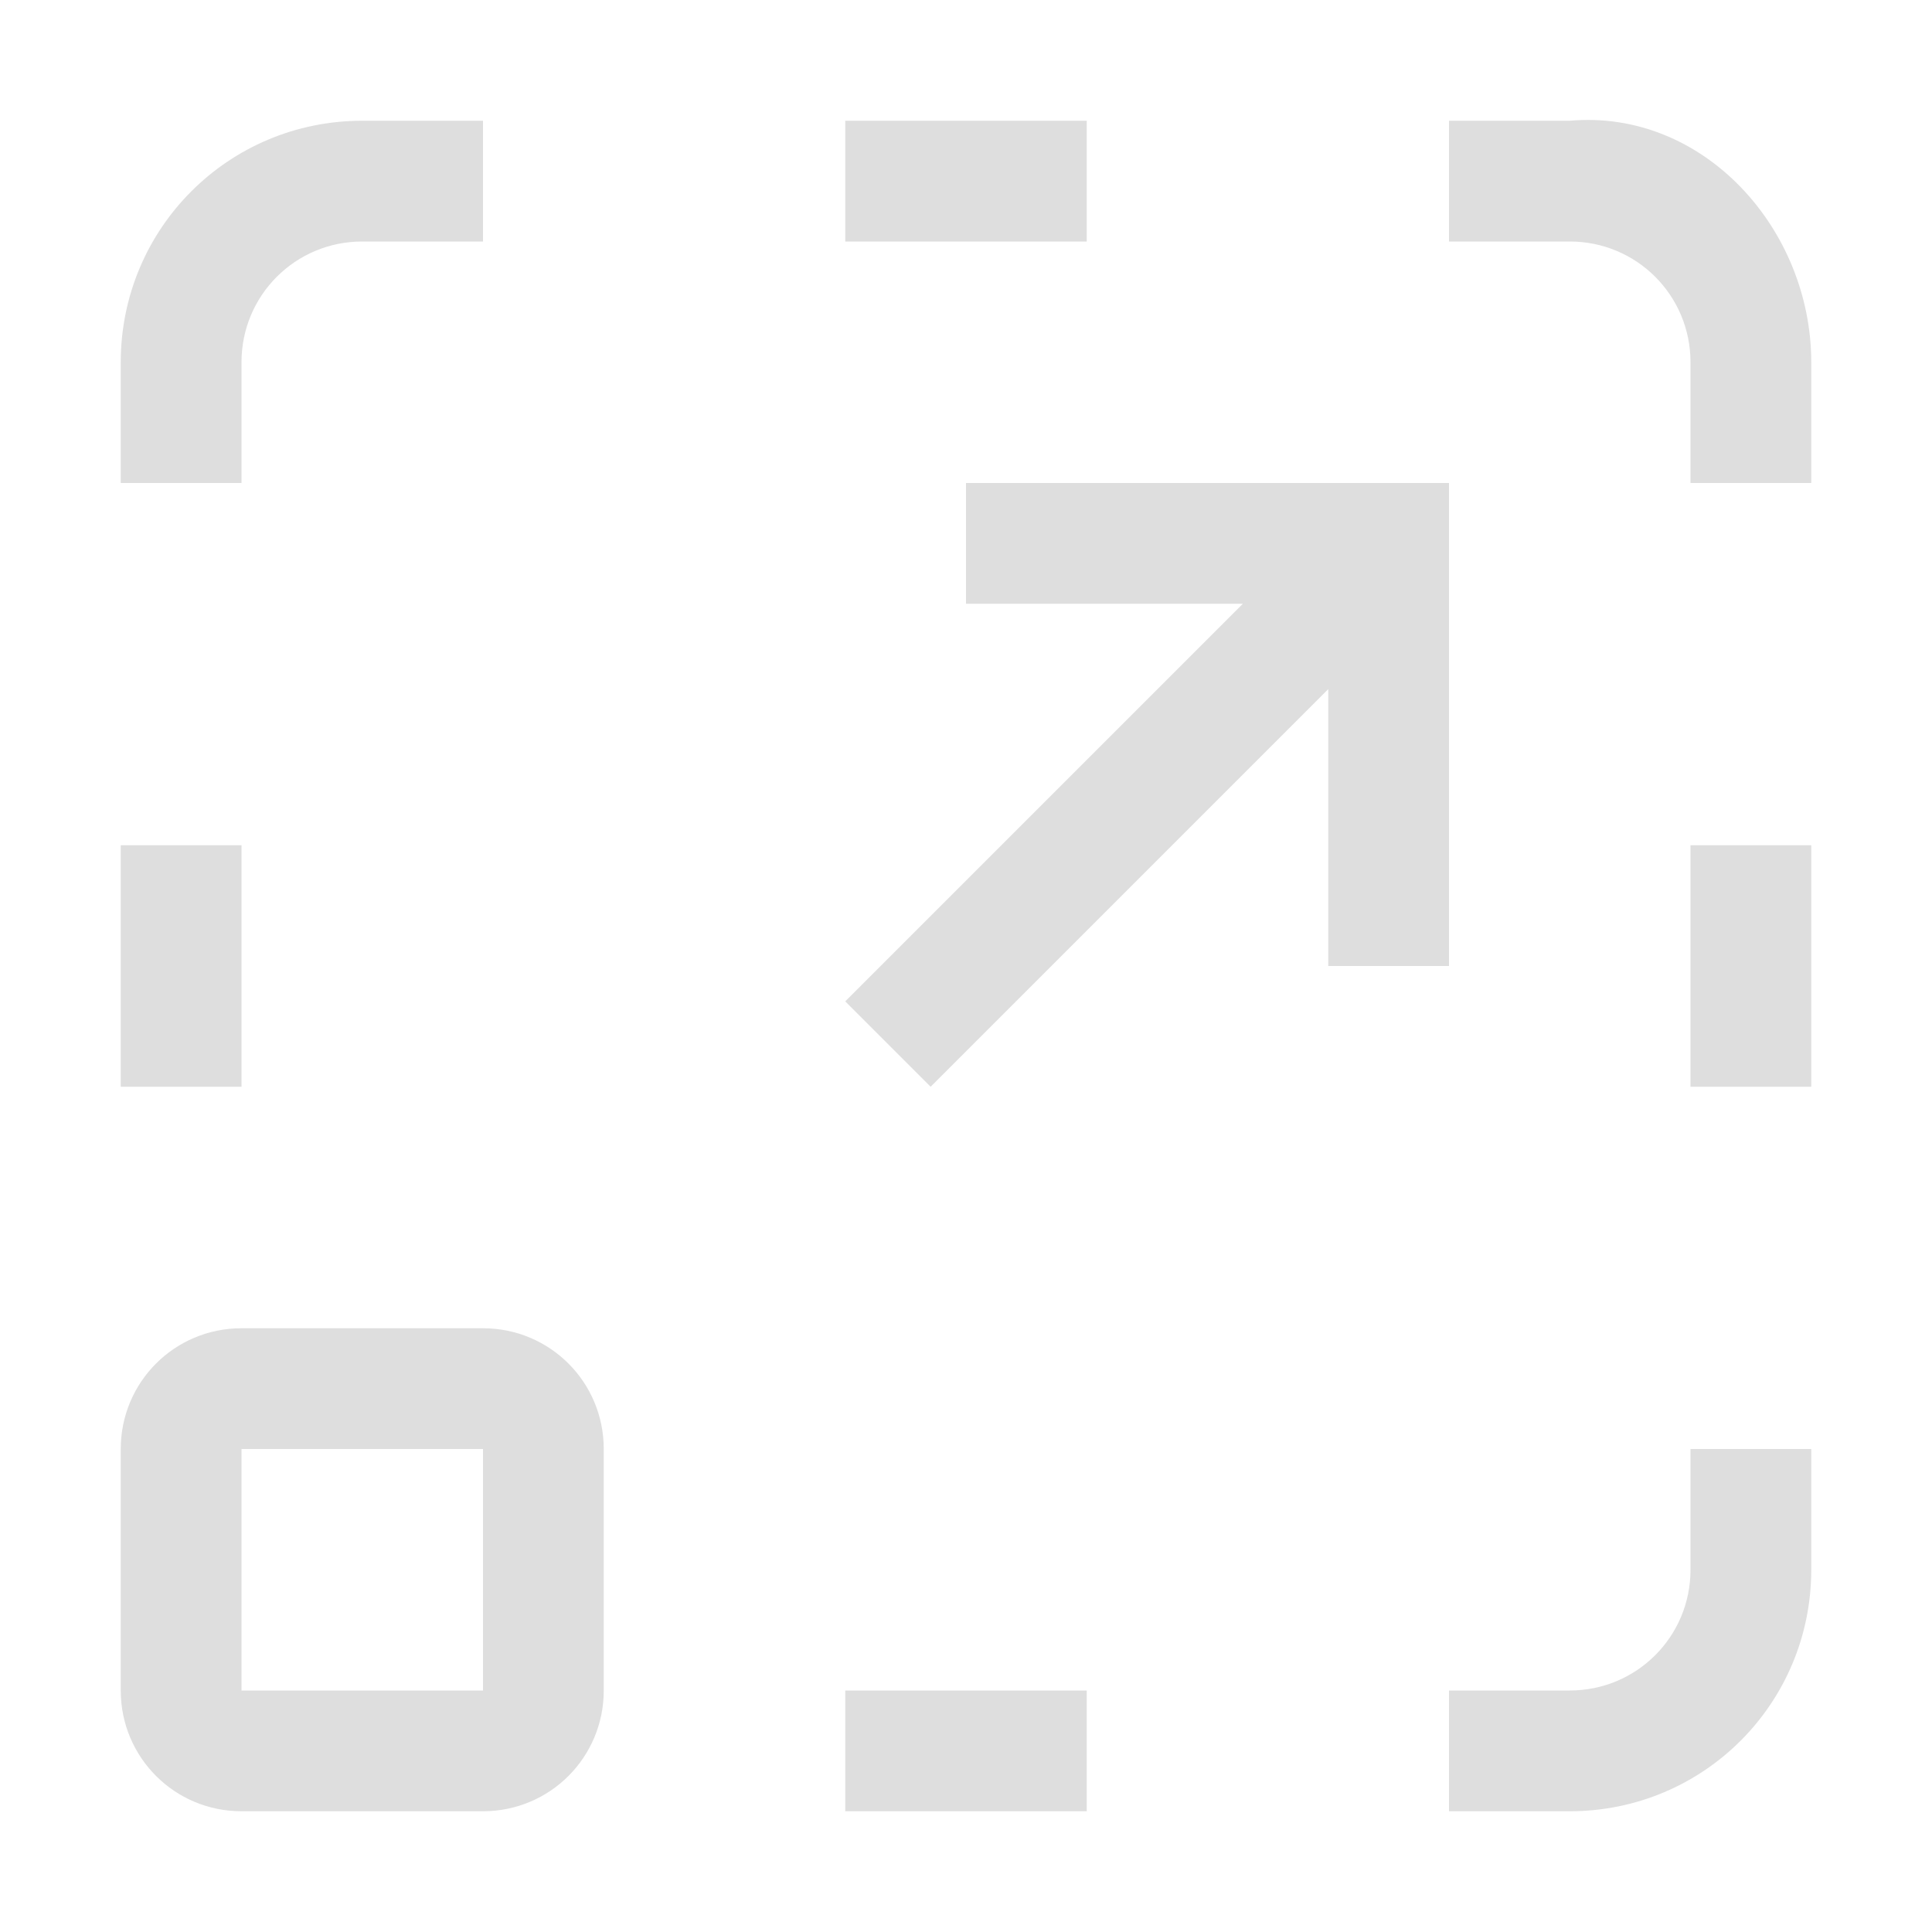 <svg xmlns="http://www.w3.org/2000/svg" viewBox="0 0 16 16">
<defs>
<style id="current-color-scheme" type="text/css">
.ColorScheme-Contrast{color:#dedede}
</style>
</defs>
<path fill="currentColor" d="M7 1v1h2V1zm1 3v1h2.293L7 8.293 7.707 9 11 5.707V8h1V4zM1 7v2h1V7zm13 0v2h1V7zM2 11c-.554 0-1 .446-1 1v2c0 .554.446 1 1 1h2c.554 0 1-.446 1-1v-2c0-.554-.446-1-1-1zm0 1h2v2H2zm5 2v1h2v-1zM3 1c-1.108 0-2 .892-2 2v1h1V3c0-.554.446-1 1-1h1V1zm9 0v1h1c.554 0 1 .446 1 1v1h1V3c0-1.108-.896-2.098-2-2zm2 11v1c0 .554-.446 1-1 1h-1v1h1c1.108 0 2-.892 2-2v-1z" class="ColorScheme-Contrast"/>
</svg>
